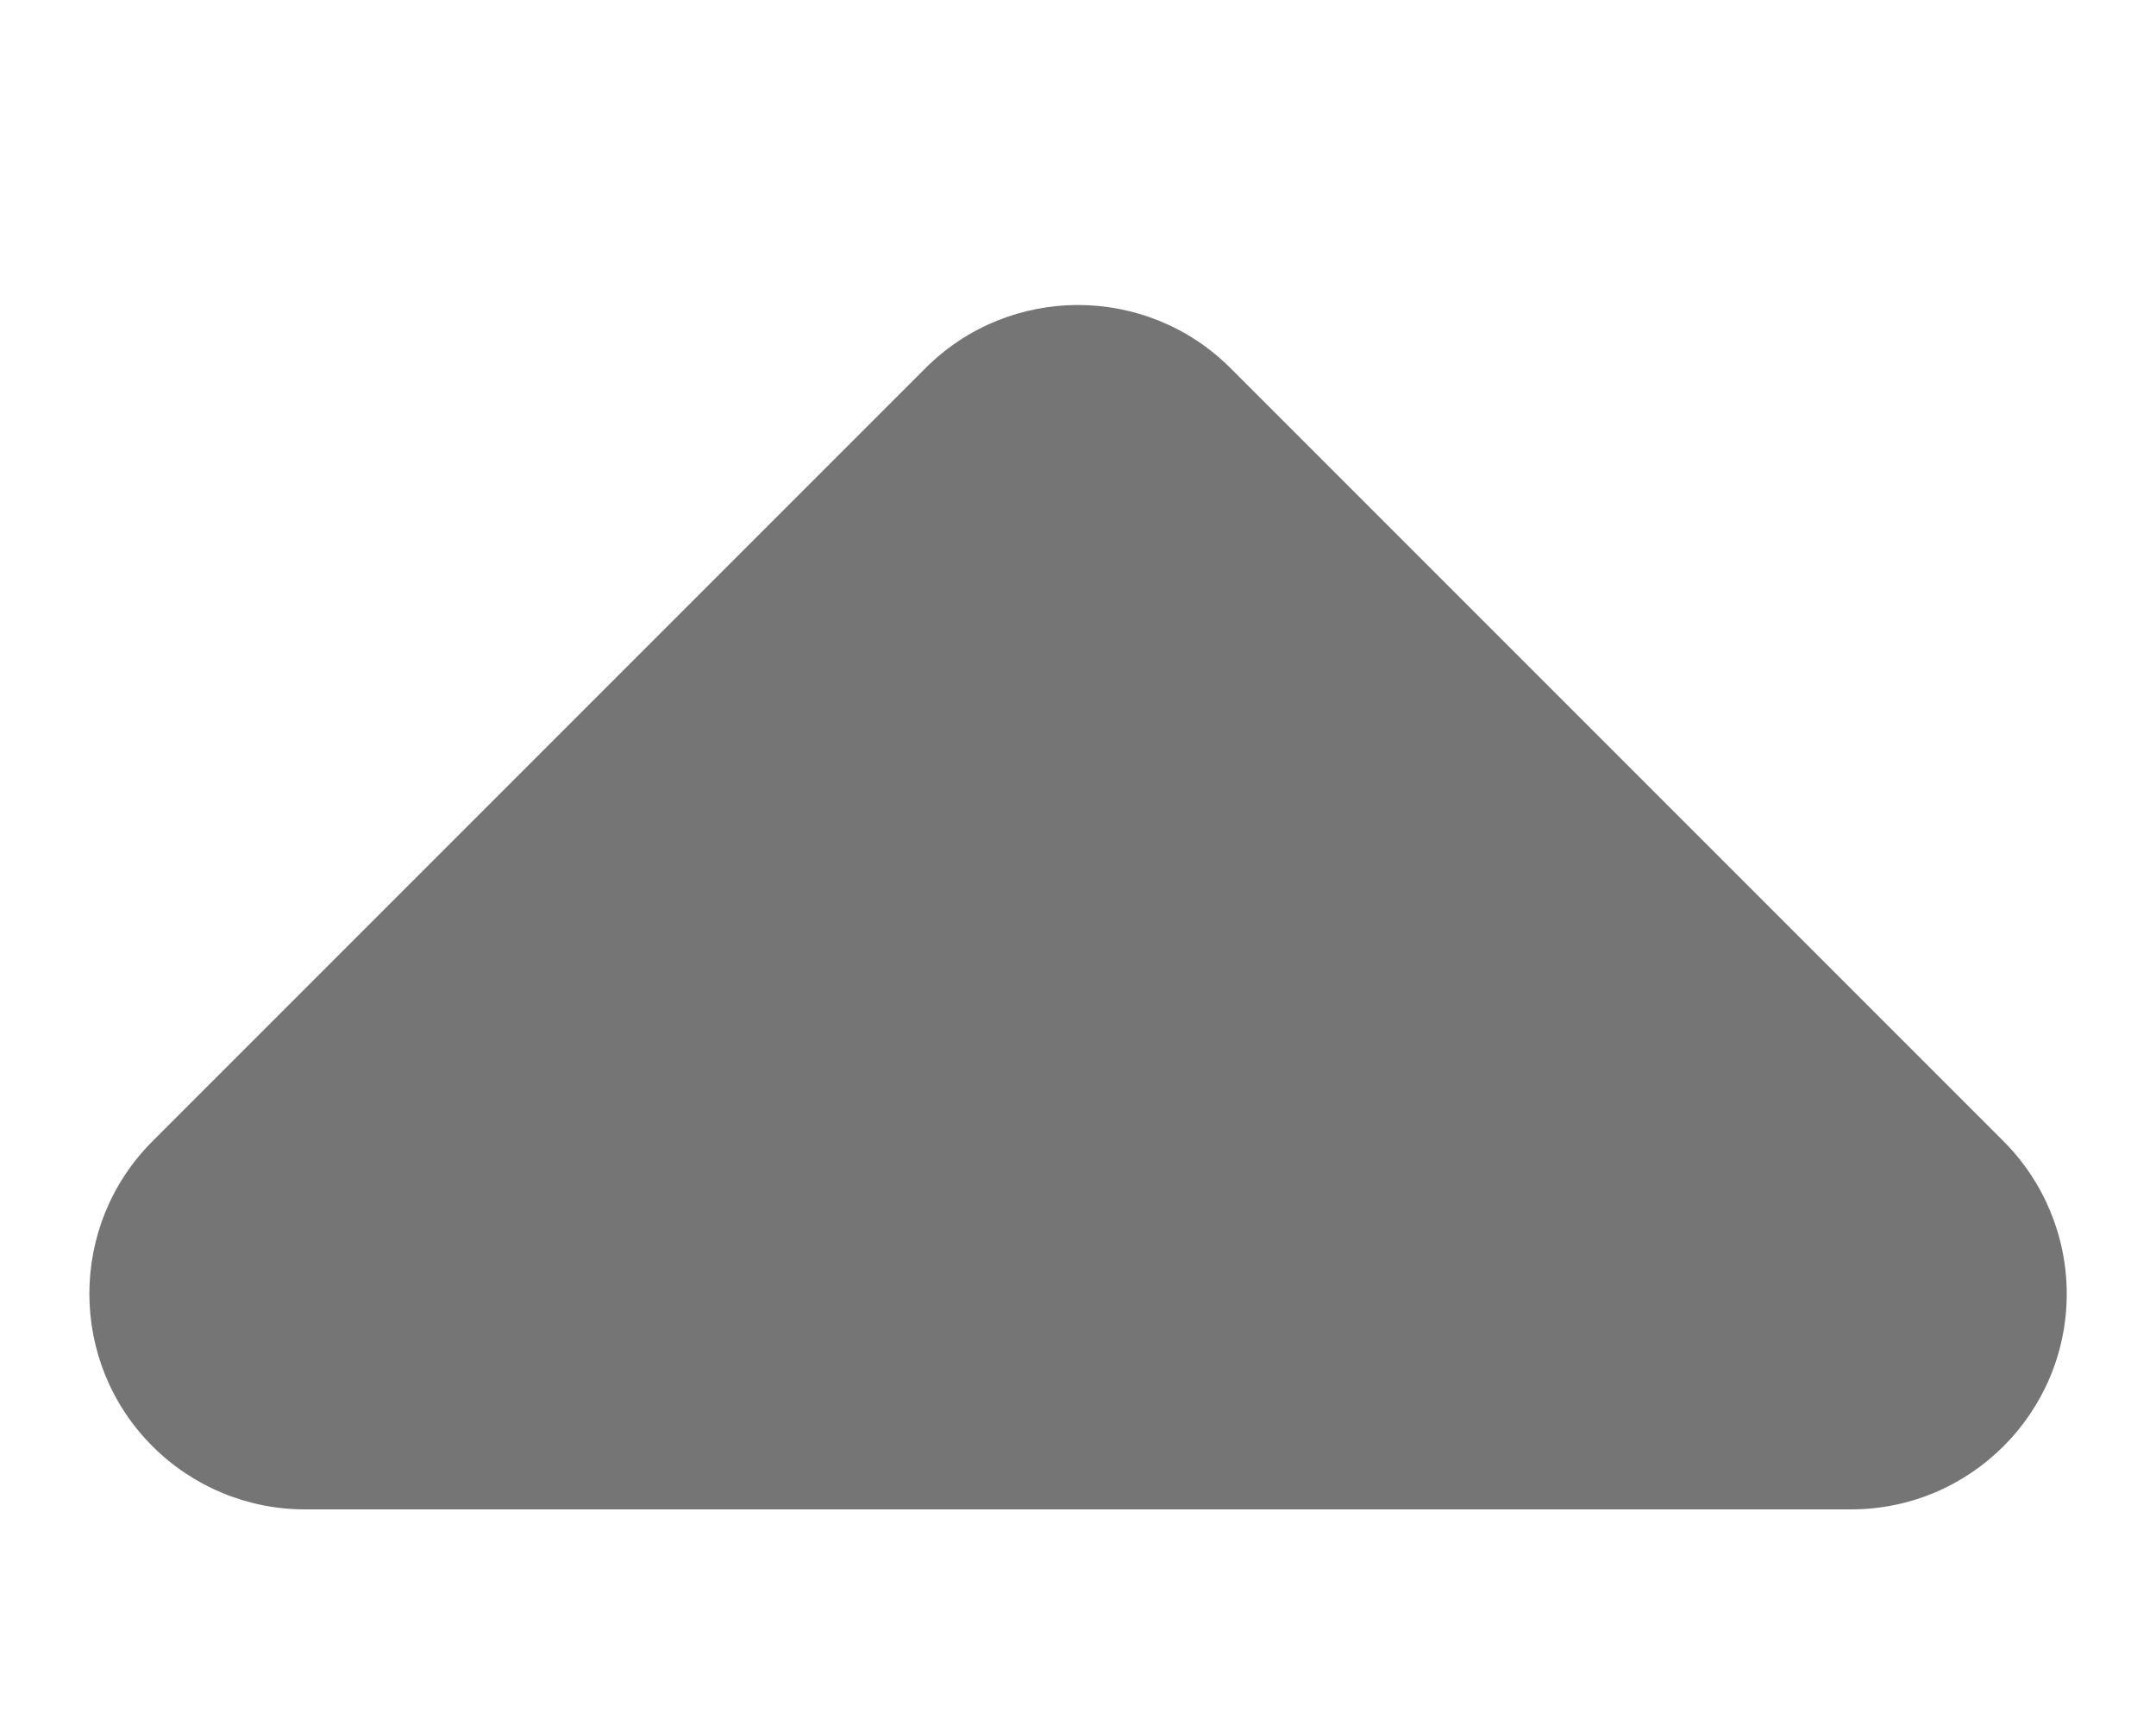 <?xml version="1.0" encoding="UTF-8"?>
<svg width="10px" height="8px" viewBox="0 0 10 8" version="1.1" xmlns="http://www.w3.org/2000/svg" xmlns:xlink="http://www.w3.org/1999/xlink">
    <!-- Generator: Sketch 55.2 (78181) - https://sketchapp.com -->
    <title>实上箭头</title>
    <desc>Created with Sketch.</desc>
    <g id="交互设计框架（完整）" stroke="none" stroke-width="1" fill="none" fill-rule="evenodd">
        <g id="切图" transform="translate(-339, -171)" fill="#757575">
            <path d="M344.707,172.707 L348.293,176.293 C348.683,176.683 348.683,177.317 348.293,177.707 C348.105,177.895 347.851,178 347.586,178 L340.414,178 C339.862,178 339.414,177.552 339.414,177 C339.414,176.735 339.52,176.48 339.707,176.293 L343.293,172.707 C343.683,172.317 344.317,172.317 344.707,172.707 Z" id="上箭头" transform="translate(344, 175) scale(-1, 1) translate(-344, -175) "></path>
        </g>
    </g>
</svg>